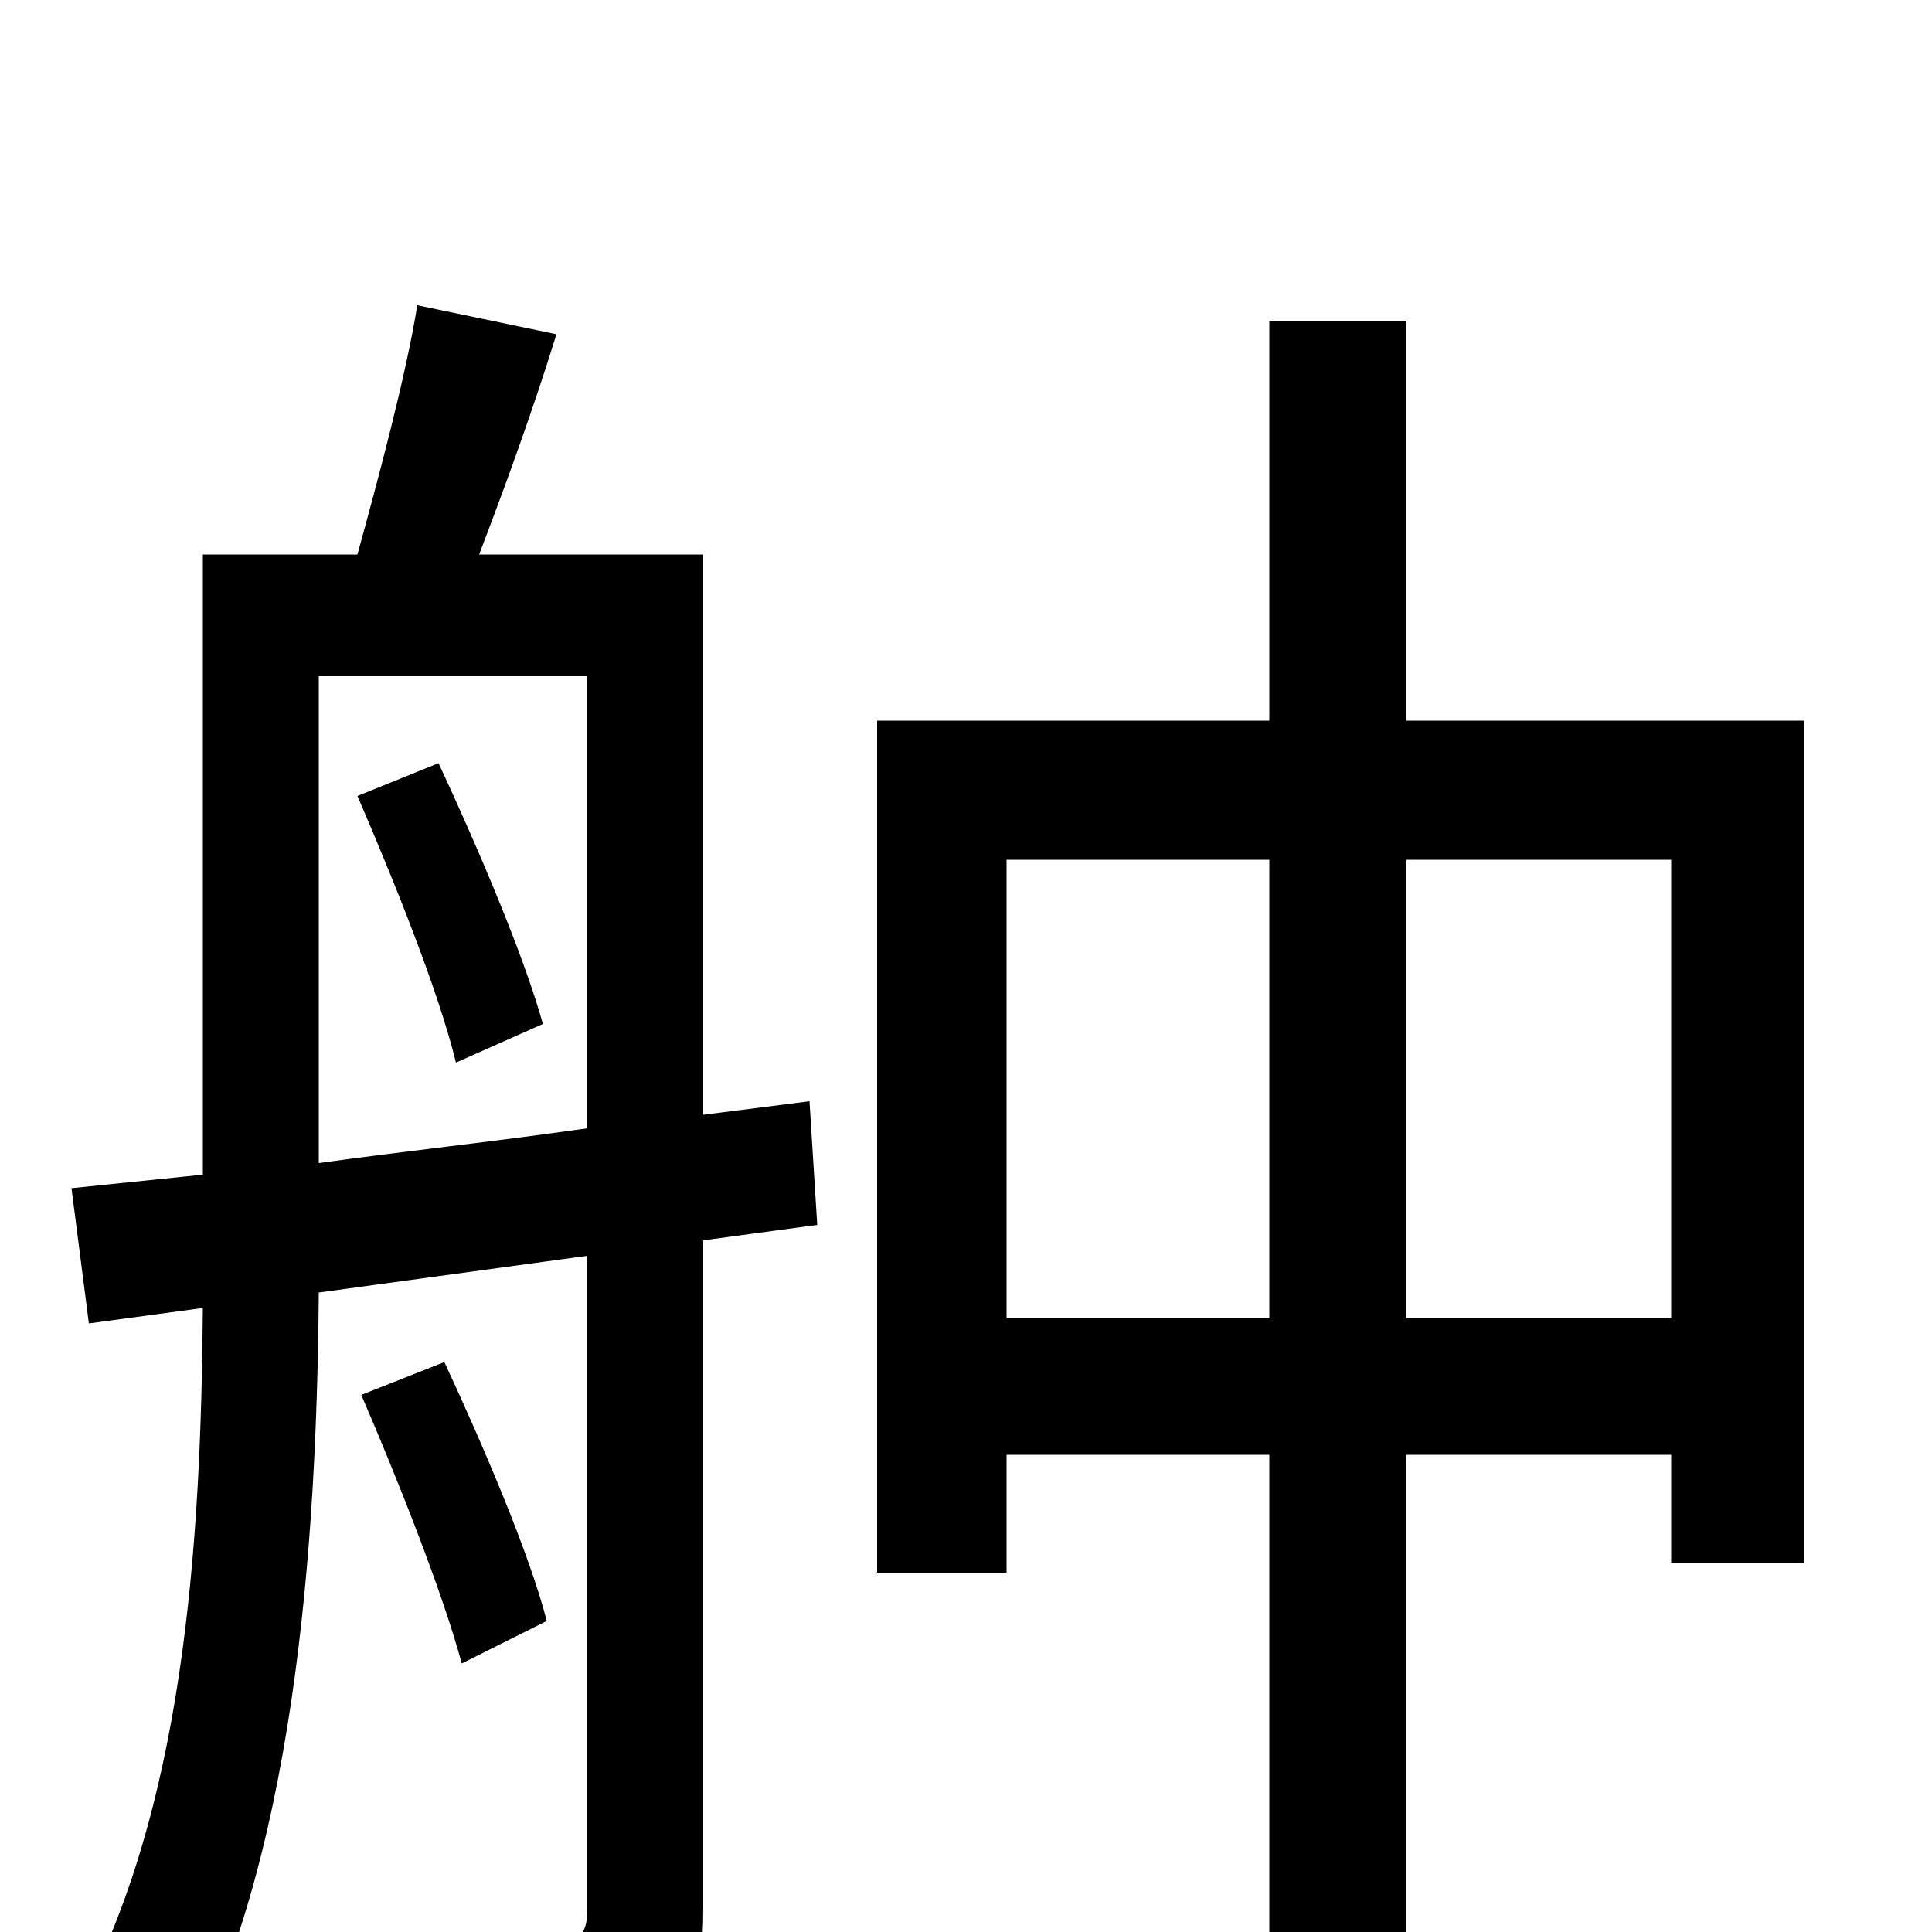 <svg xmlns="http://www.w3.org/2000/svg" viewBox="0 -1000 1000 1000">
	<path fill="#000000" d="M185 -588C204 -544 227 -487 236 -450L281 -470C271 -506 247 -562 227 -605ZM165 -650H304V-416C255 -409 208 -404 165 -398ZM419 -430L364 -423V-713H248C261 -747 276 -788 288 -827L216 -842C210 -805 196 -753 185 -713H105V-392L37 -385L46 -315L105 -323C104 -203 96 -59 36 45C52 52 79 67 90 78C153 -32 164 -202 165 -331L304 -350V-12C304 1 300 5 288 6C277 6 238 7 195 4C204 23 213 51 216 69C276 69 312 68 334 56C357 45 364 25 364 -12V-358L423 -366ZM283 -161C274 -196 250 -252 230 -295L187 -278C206 -234 229 -176 239 -139ZM728 -318V-555H865V-318ZM521 -318V-555H657V-318ZM728 -627V-834H657V-627H454V-186H521V-247H657V74H728V-247H865V-191H934V-627Z"/>
</svg>
